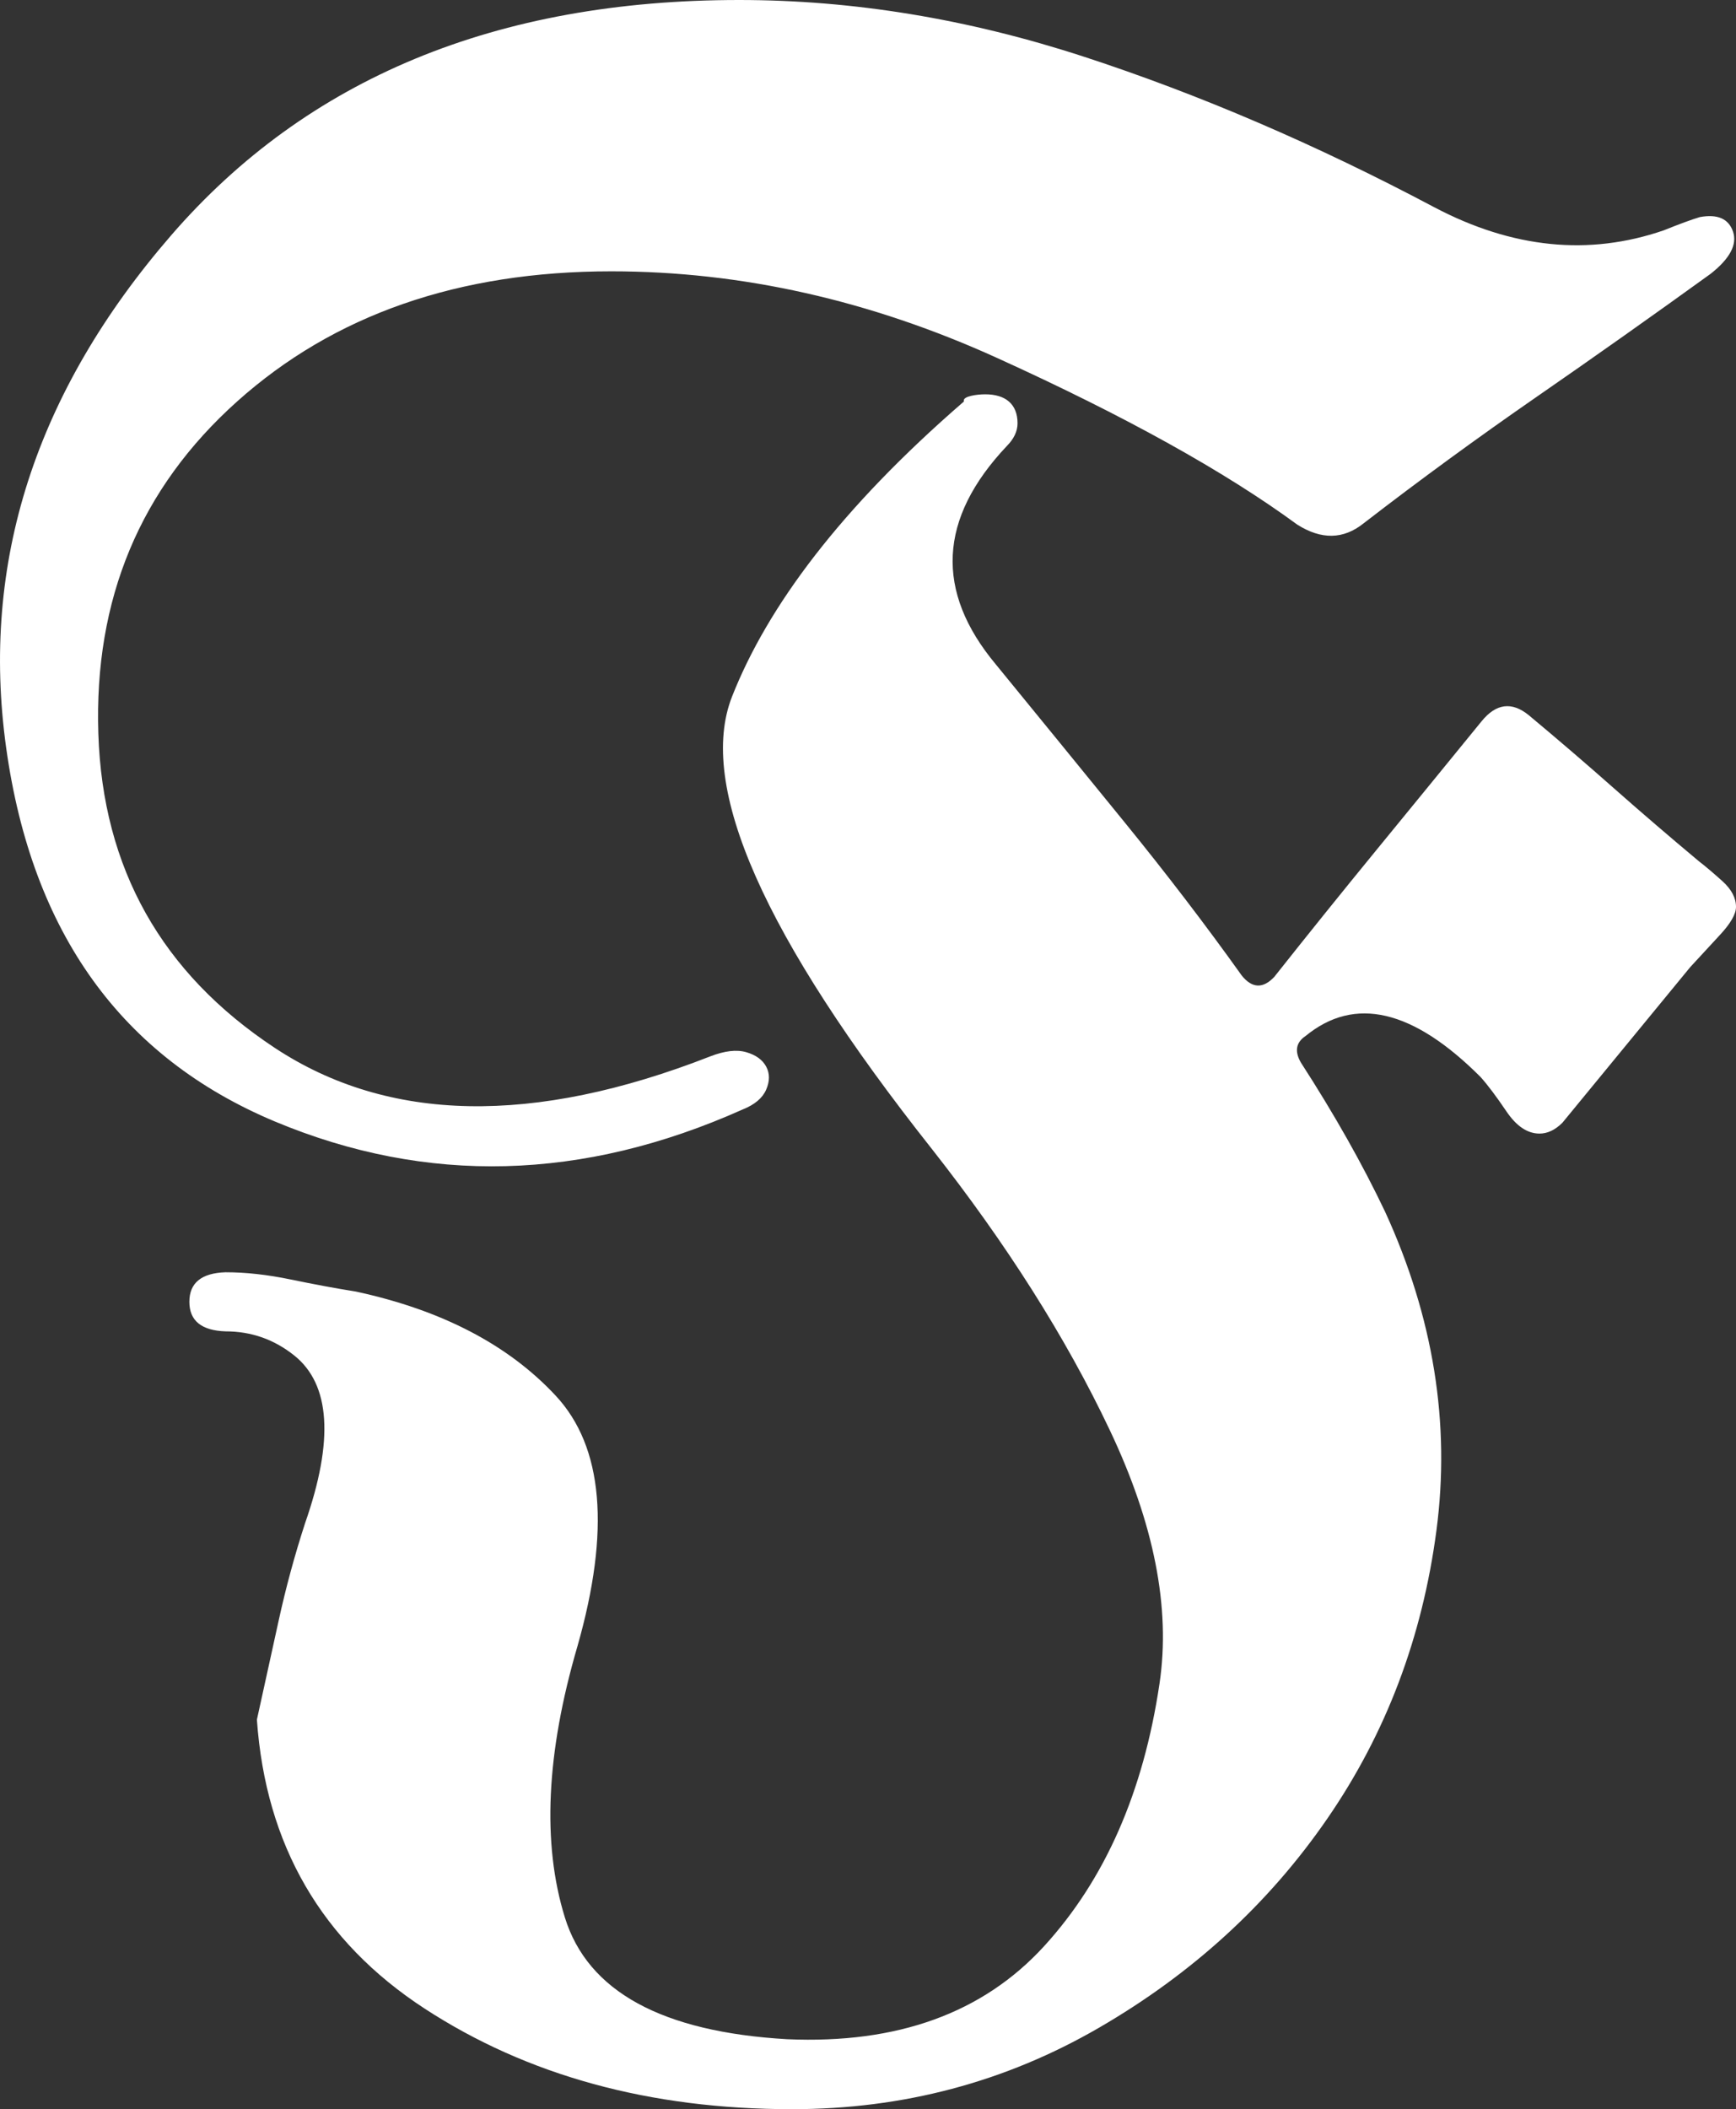 <svg version="1.1" id="图层_1" x="0px" y="0px" width="84.347px" height="102.439px" viewBox="0 0 84.347 102.439" enable-background="new 0 0 84.347 102.439" xml:space="preserve" xmlns="http://www.w3.org/2000/svg" xmlns:xlink="http://www.w3.org/1999/xlink" xmlns:xml="http://www.w3.org/XML/1998/namespace">
  <rect x="0" y="0" width="84.347" height="102.439" fill="#333333" stroke="none"/>
  <path fill="#FFFFFF" d="M84.347,44.045c0,0.352-0.264,0.811-0.791,1.375c-0.527,0.568-1.006,1.086-1.434,1.553l-6.209,7.557
	c-0.352,0.35-0.723,0.527-1.113,0.527c-0.586,0-1.123-0.361-1.611-1.084c-0.488-0.721-0.906-1.279-1.258-1.67
	c-3.281-3.279-6.111-3.941-8.492-1.99c-0.471,0.313-0.549,0.742-0.236,1.289c1.641,2.539,3.006,4.959,4.1,7.262
	c2.344,5.115,3.174,10.27,2.49,15.463s-2.449,9.859-5.301,13.998c-2.85,4.139-6.551,7.527-11.1,10.162s-9.518,3.953-14.906,3.953
	c-6.91,0-12.865-1.631-17.863-4.891c-4.998-3.262-7.713-7.936-8.141-14.027l1.055-4.803c0.35-1.602,0.779-3.182,1.287-4.744
	c1.406-4.021,1.23-6.736-0.527-8.141c-0.977-0.781-2.088-1.172-3.338-1.172c-1.172-0.039-1.758-0.518-1.758-1.436
	c0-0.916,0.586-1.396,1.758-1.434c0.977,0,2.031,0.115,3.162,0.35c1.133,0.234,2.188,0.432,3.164,0.586
	c4.178,0.9,7.417,2.588,9.722,5.066c2.303,2.48,2.654,6.531,1.052,12.154c-1.521,5.193-1.727,9.584-0.614,13.178
	c1.111,3.592,4.713,5.564,10.803,5.916c5.35,0.234,9.507-1.27,12.474-4.51c2.967-3.242,4.835-7.498,5.616-12.768
	c0.547-3.672-0.267-7.771-2.415-12.301c-2.146-4.529-5.044-9.078-8.636-13.646c-8.16-10.309-11.435-17.641-9.716-21.994
	s5.259-9.127,11.259-14.32v-0.059c0-0.195,0.61-0.293,1.04-0.293c0.977,0,1.569,0.469,1.569,1.406c0,0.391-0.176,0.76-0.527,1.113
	c-3.318,3.514-3.494,7.047-0.525,10.602c2.107,2.576,4.186,5.123,6.236,7.643c2.051,2.518,3.955,5.008,5.711,7.467
	c0.506,0.625,1.033,0.645,1.582,0.061c1.639-2.07,3.299-4.131,4.979-6.182c1.678-2.049,3.377-4.127,5.096-6.236
	c0.701-0.859,1.463-0.957,2.283-0.293c1.406,1.172,2.783,2.352,4.129,3.543c1.348,1.191,2.725,2.371,4.129,3.545
	c0.354,0.273,0.742,0.605,1.174,0.994C84.132,43.205,84.347,43.615,84.347,44.045z M36.085,53.885
	c0.586-0.234,0.967-0.557,1.143-0.967s0.176-0.781,0-1.111c-0.176-0.332-0.498-0.566-0.967-0.703s-1.055-0.068-1.758,0.205
	c-8.59,3.357-15.637,3.221-21.145-0.41c-5.504-3.633-8.365-8.719-8.58-15.26C4.564,29.1,6.808,23.721,11.515,19.504
	c4.705-4.217,10.768-6.326,18.186-6.326c6.326,0,12.582,1.406,18.771,4.219c6.189,2.811,11.041,5.504,14.557,8.082
	c1.17,0.742,2.244,0.723,3.221-0.059c2.732-2.109,5.525-4.148,8.375-6.121c2.85-1.971,5.682-3.973,8.494-6.004
	c0.936-0.74,1.297-1.424,1.082-2.049s-0.752-0.859-1.609-0.703c-0.393,0.117-0.979,0.332-1.758,0.645
	c-3.633,1.25-7.342,0.877-11.129-1.113c-5.74-3.045-11.42-5.486-17.045-7.322C47.039,0.918,41.455,0,35.91,0
	C24.117,0,14.921,3.807,8.324,11.42c-6.6,7.615-9.275,15.914-8.025,24.895s5.604,15.033,13.061,18.156
	C20.74,57.555,28.314,57.361,36.085,53.885z" class="color c1"/>
</svg>